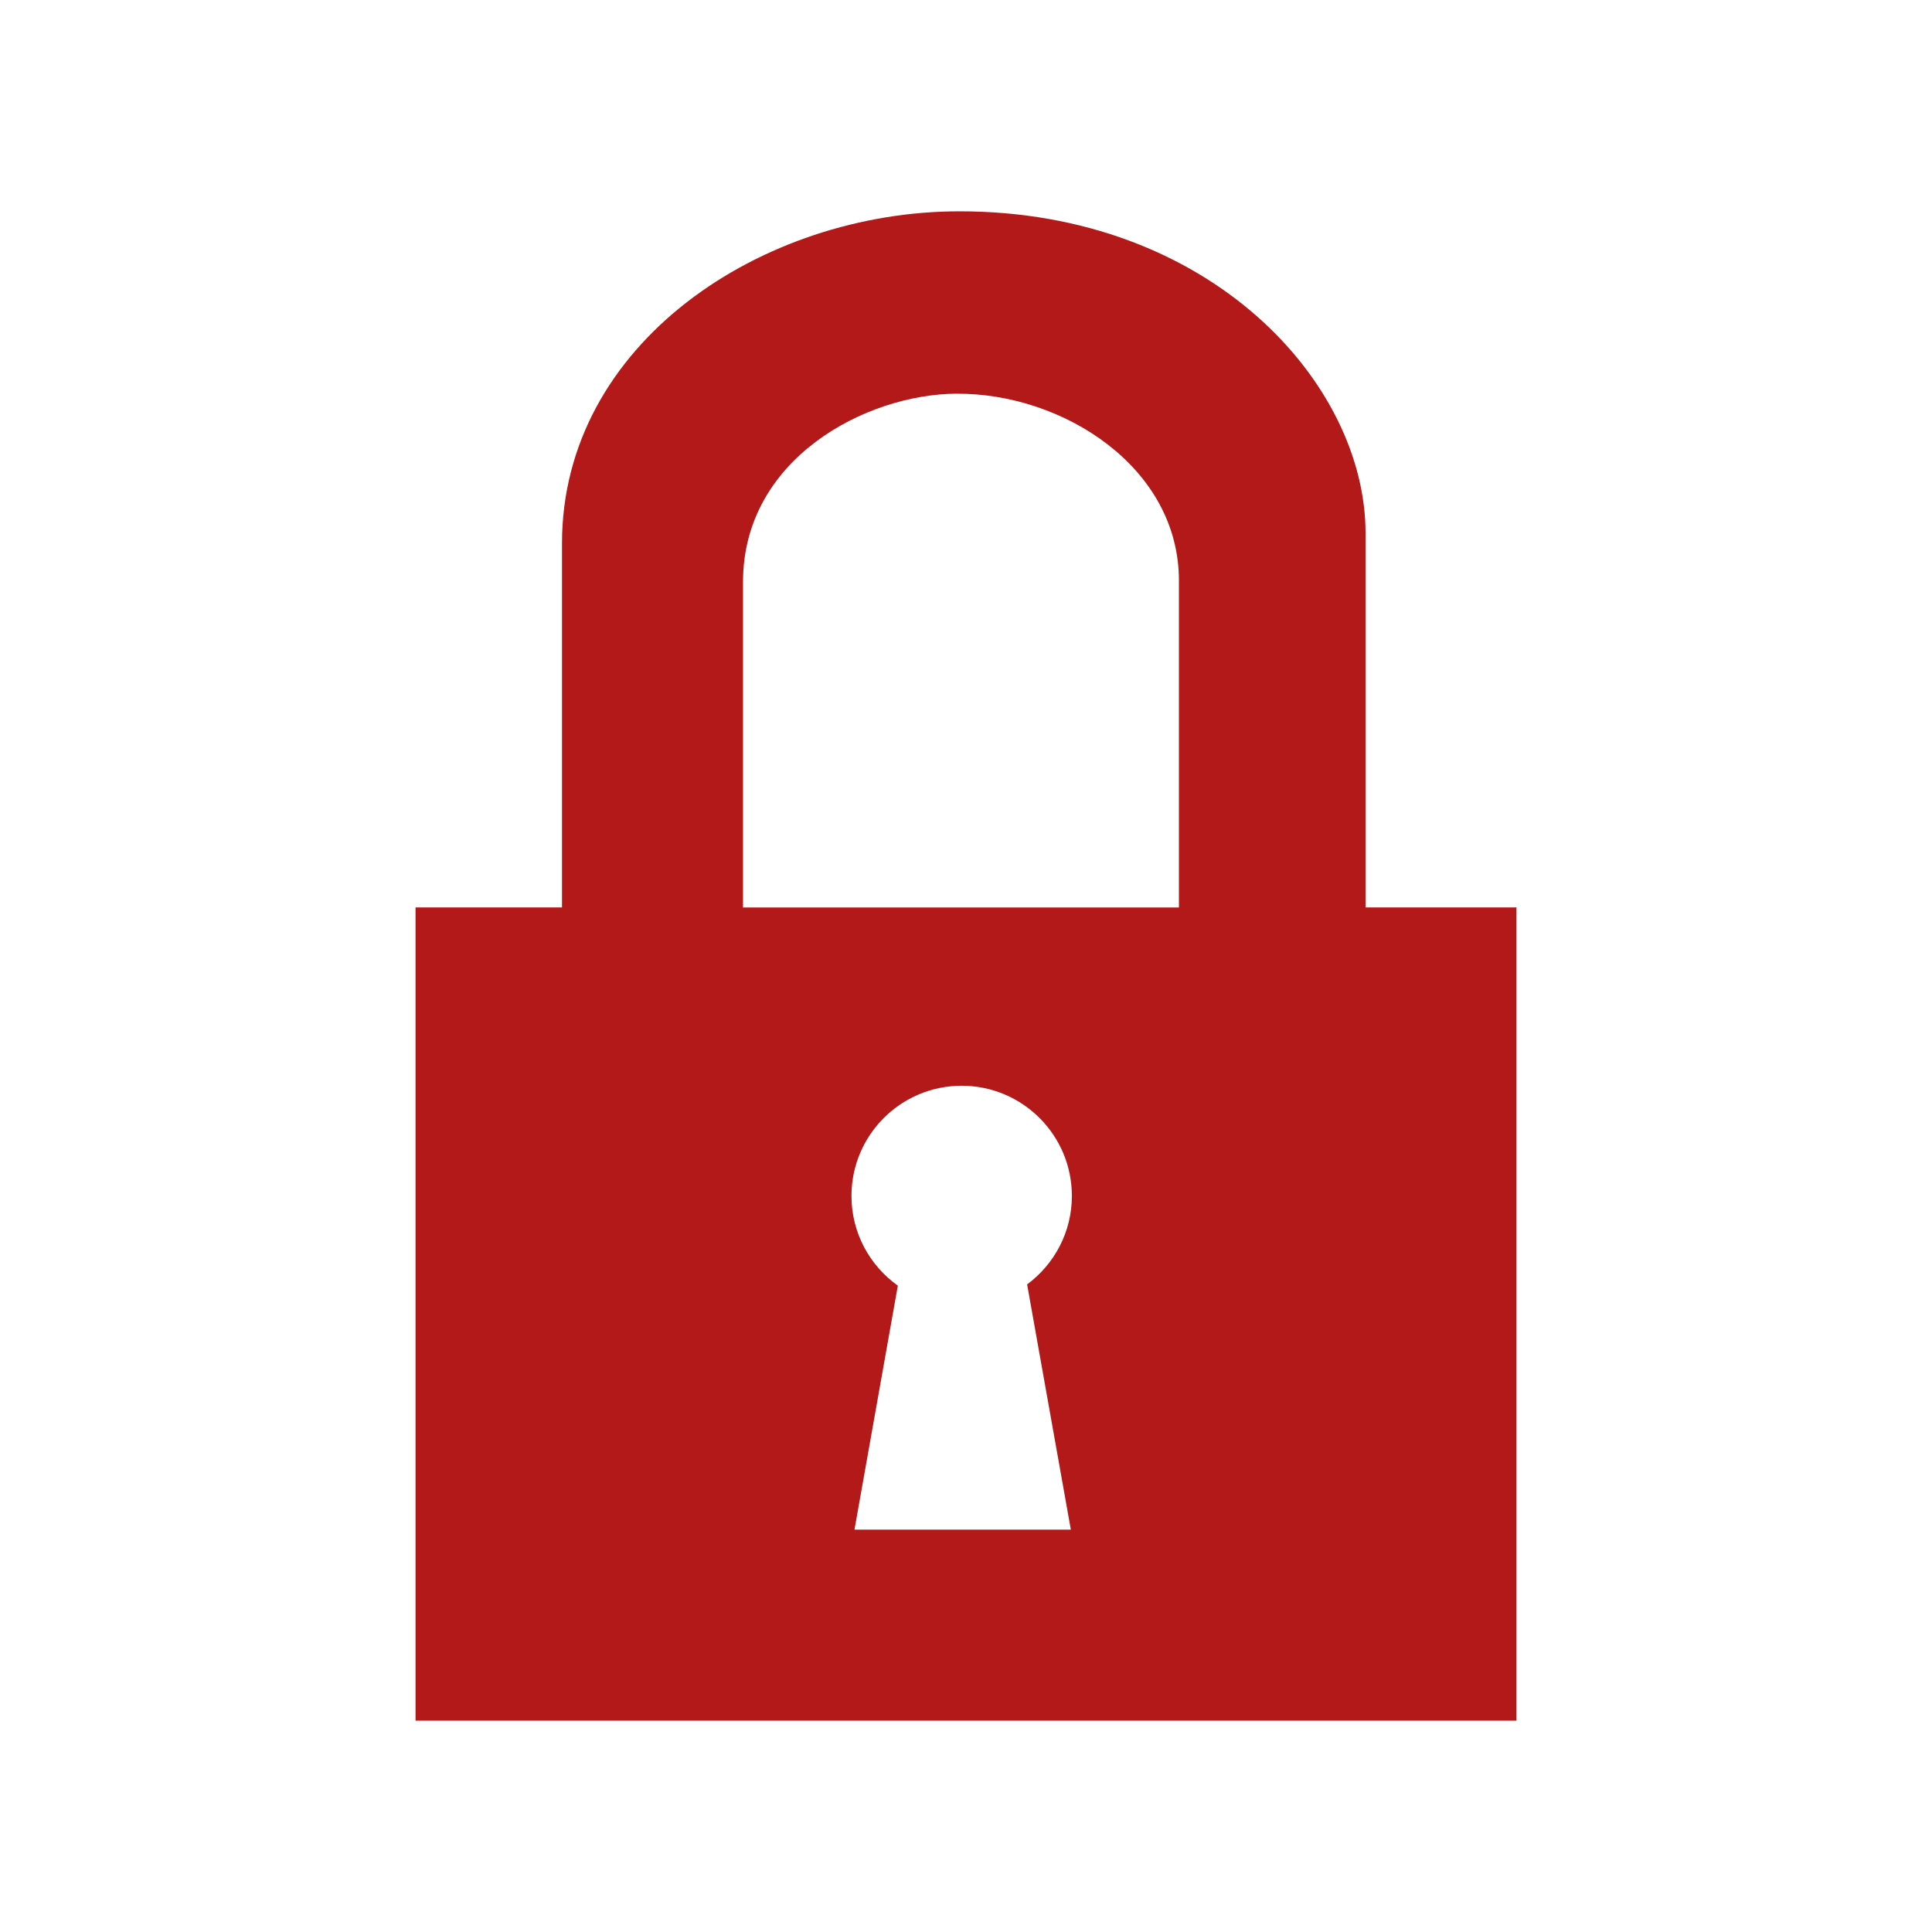 <?xml version="1.0" encoding="UTF-8" standalone="no"?>
<svg
   xmlns:dc="http://purl.org/dc/elements/1.1/"
   xmlns:cc="http://creativecommons.org/ns#"
   xmlns:rdf="http://www.w3.org/1999/02/22-rdf-syntax-ns#"
   xmlns:svg="http://www.w3.org/2000/svg"
   xmlns="http://www.w3.org/2000/svg"
   xmlns:sodipodi="http://sodipodi.sourceforge.net/DTD/sodipodi-0.dtd"
   xmlns:inkscape="http://www.inkscape.org/namespaces/inkscape"
   height="100%"
   width="100%"
   version="1.1"
   id="svg2"
   viewBox="0 0 512 512"
   inkscape:version="0.91 r13725"
   sodipodi:docname="object-locked.svg">
  <sodipodi:namedview
     pagecolor="#ffffff"
     bordercolor="#666666"
     borderopacity="1"
     objecttolerance="10"
     gridtolerance="10"
     guidetolerance="10"
     inkscape:pageopacity="0"
     inkscape:pageshadow="2"
     inkscape:window-width="711"
     inkscape:window-height="480"
     id="namedview8"
     showgrid="false"
     inkscape:zoom="0.4609375"
     inkscape:cx="256"
     inkscape:cy="256"
     inkscape:window-x="0"
     inkscape:window-y="25"
     inkscape:window-maximized="0"
     inkscape:current-layer="svg2" />
  <defs
     id="defs98" />
  <path
     d="m 254.281,56 c -52.346,0 -105.346,34.968 -105.346,88.001 l 0,96.48 -38.815,0 0,215.519 291.761,0 0,-215.519 -39.993,0 0,-99.159 c 0,-39.858 -41.212,-85.322 -107.595,-85.322 m -0.749,48.335 c 28.188,-0.146 58.882,19.527 58.882,49.509 l 0,86.64 -115.573,0 0.056,-0.05 0,-86.225 c 0,-32.523 32.389,-49.755 56.638,-49.884 m 1.303,183.407 c 16.125,0 29.206,13.081 29.206,29.206 0,9.618 -4.684,18.122 -11.861,23.443 l 11.587,64.984 -57.335,0 11.487,-64.654 c -7.425,-5.298 -12.286,-13.959 -12.286,-23.773 0,-16.125 13.081,-29.206 29.212,-29.206"
     id="path10"
     style="fill:#B41919;fill-rule:evenodd" />
</svg>
